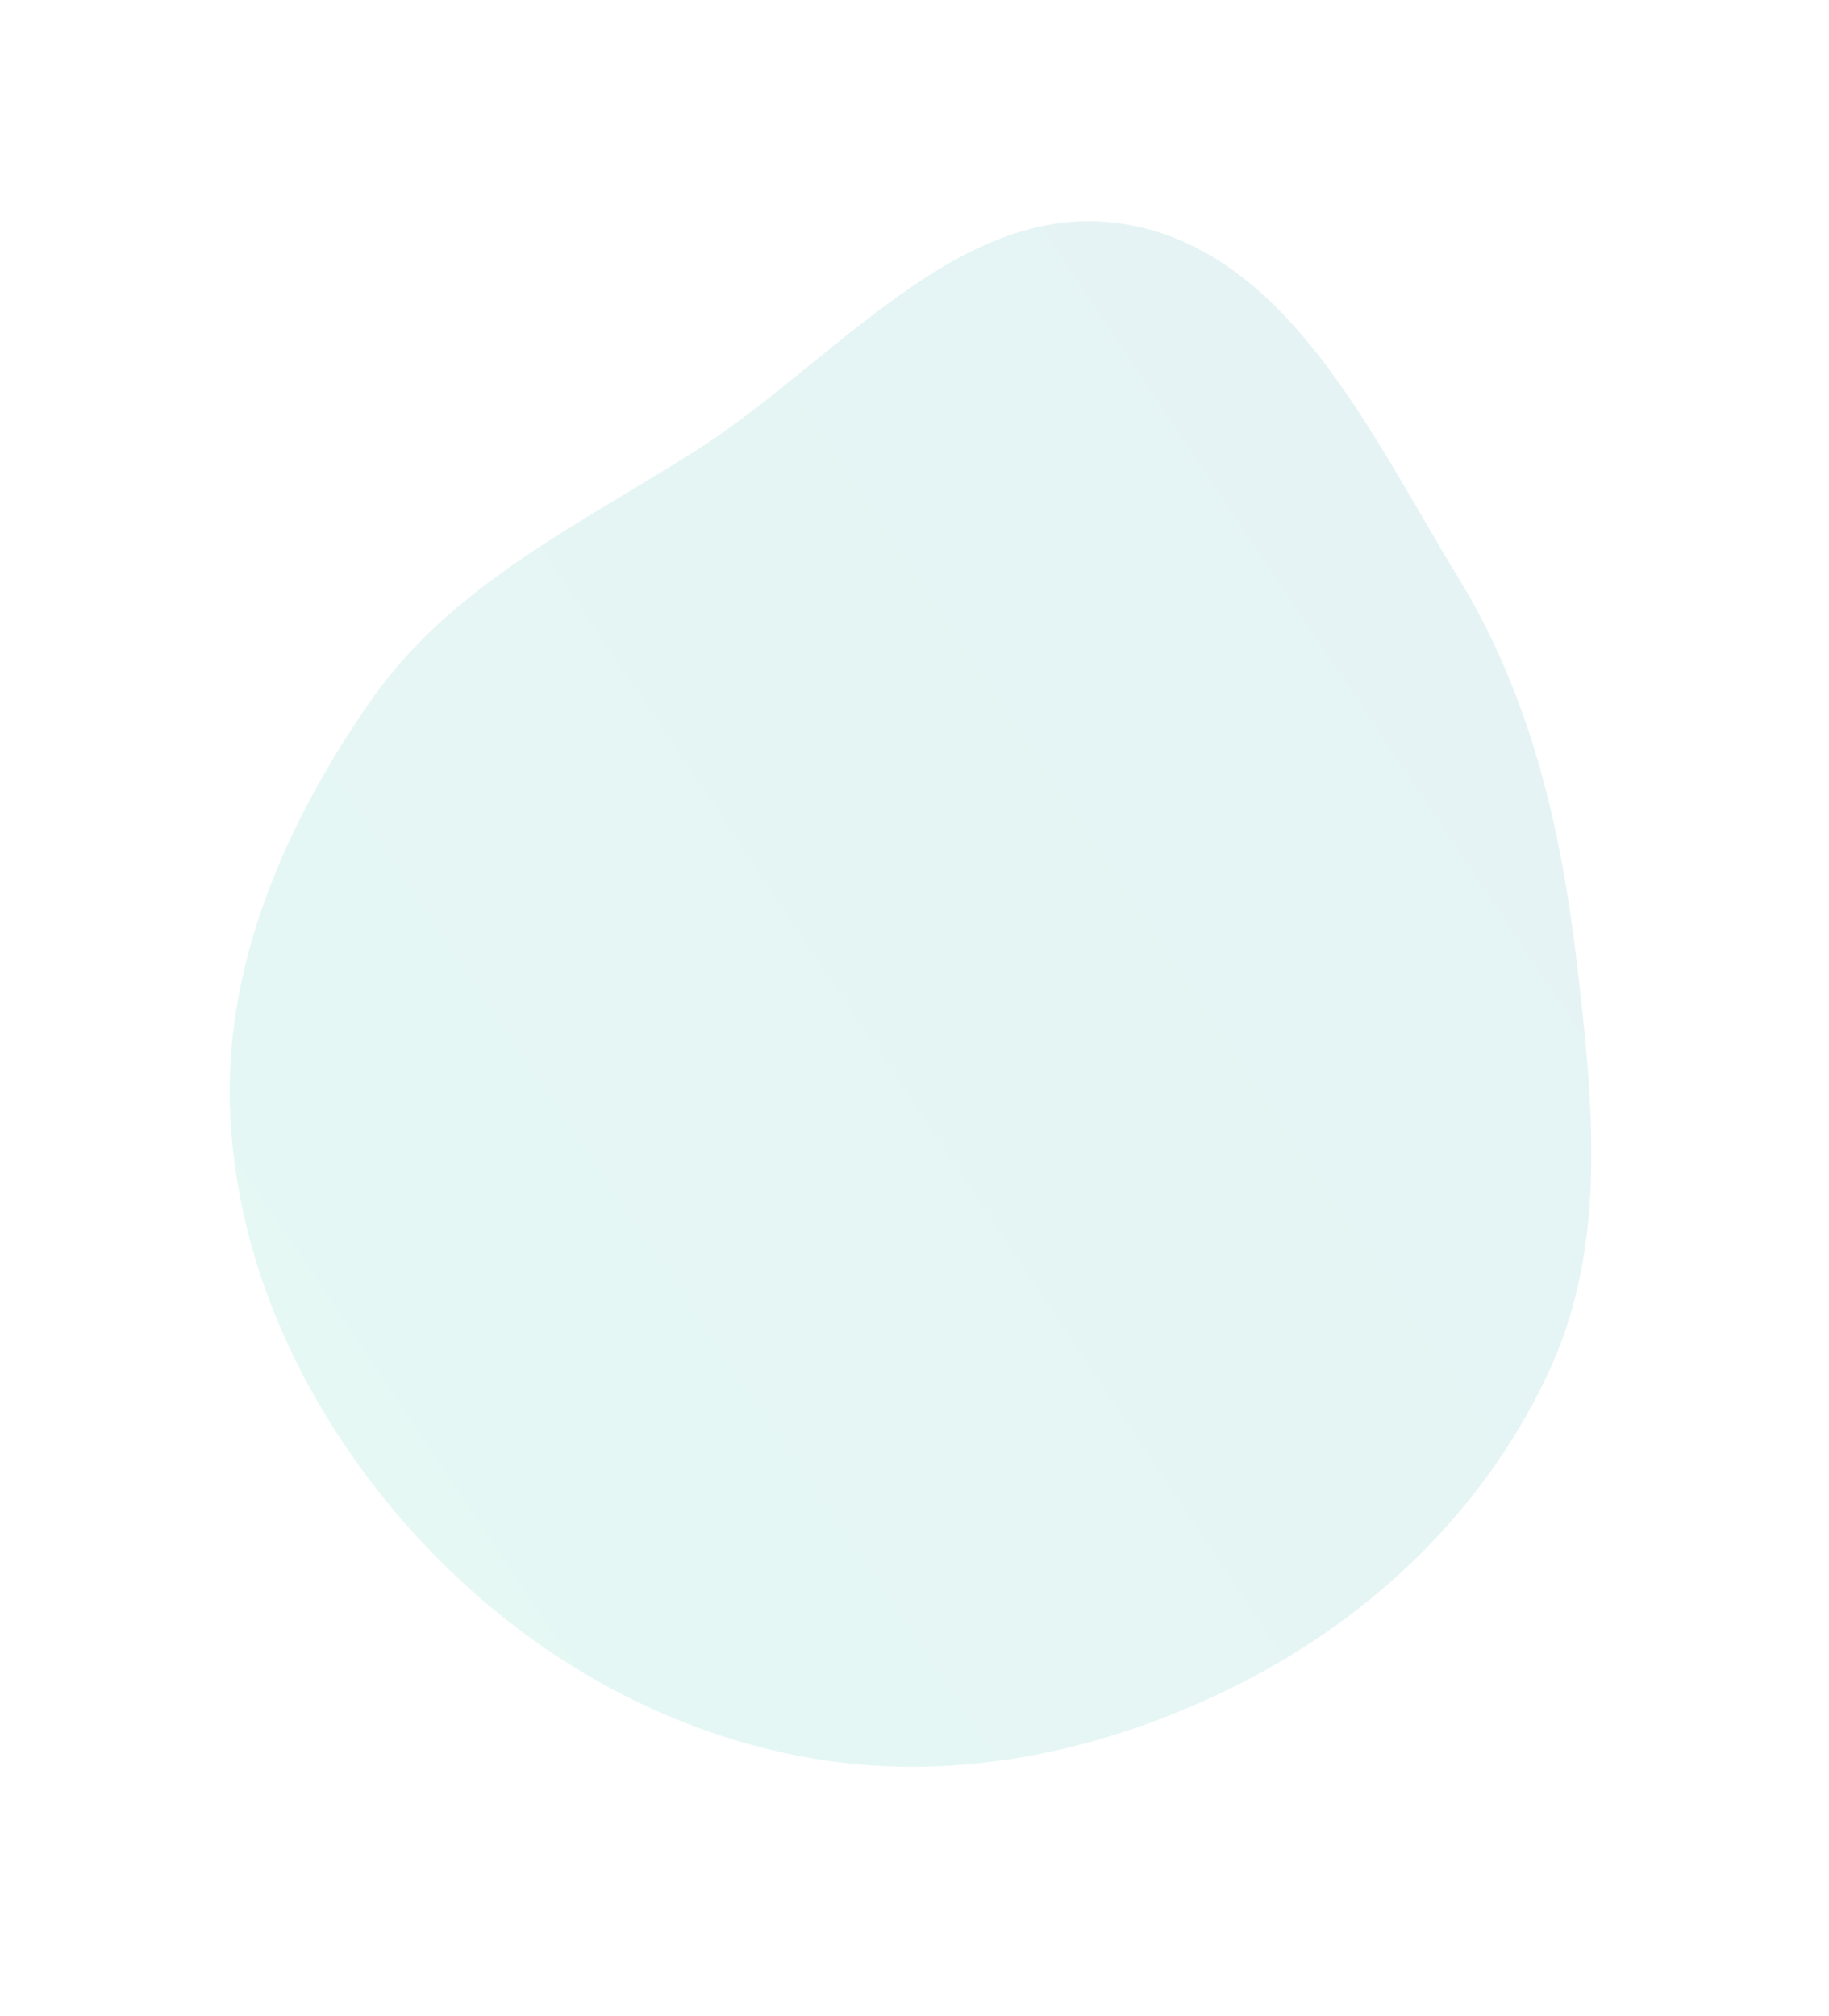 <svg width="627" height="691" fill="none" xmlns="http://www.w3.org/2000/svg"><path opacity=".1" fill-rule="evenodd" clip-rule="evenodd" d="M127.151 240.092c27.375-39.229 70.515-59.818 110.955-85.371 48.172-30.439 91.224-87.18 147.448-77.91 56.134 9.256 84.612 72.536 114.299 121.068 24.697 40.377 35.247 85.381 40.736 132.392 5.506 47.154 10.554 95.42-9.089 138.64-20.784 45.729-57.619 82.357-102.024 105.836-46.374 24.521-99.251 36.753-150.961 27.929-52.778-9.006-100.49-37.338-136.478-76.98-35.872-39.514-60.33-89.573-63.108-142.869-2.68-51.41 18.762-100.518 48.222-142.735z" fill="url(#paint0_linear)"/><defs><linearGradient id="paint0_linear" x1=".576" y1="460.572" x2="567.579" y2="81.232" gradientUnits="userSpaceOnUse"><stop stop-color="#02C39A"/><stop offset="1" stop-color="#028090"/></linearGradient></defs></svg>